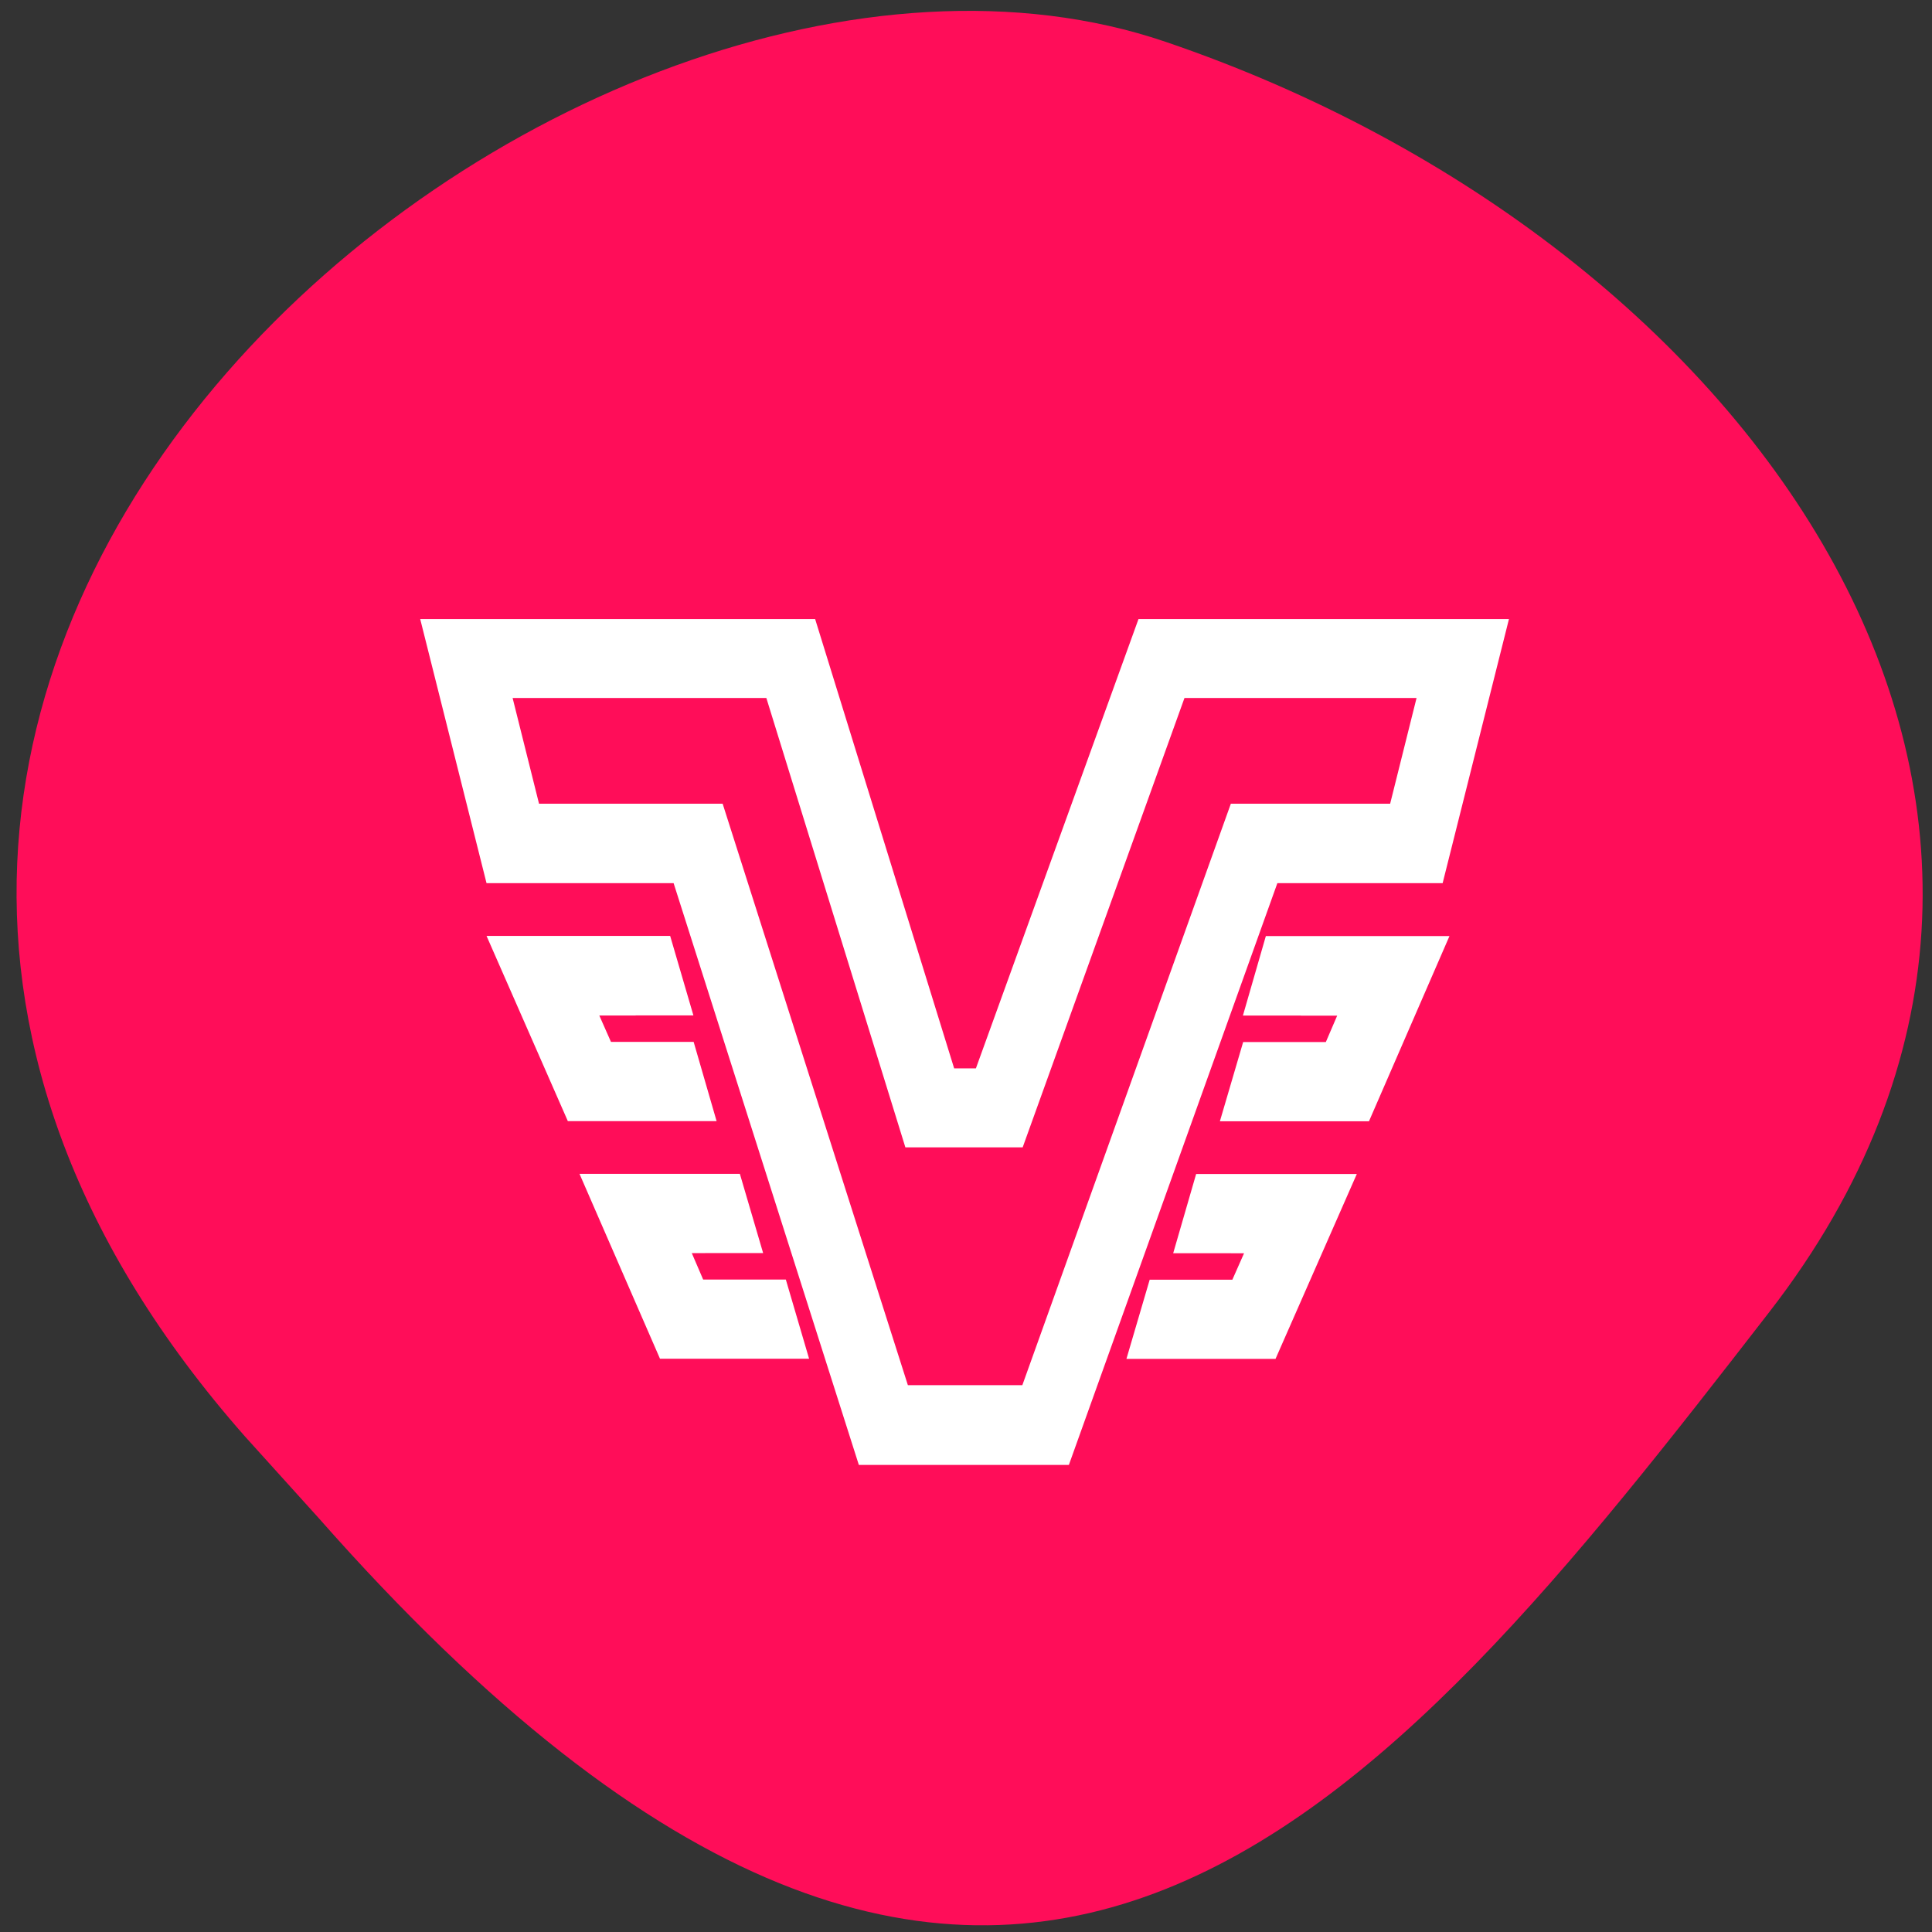 <svg xmlns="http://www.w3.org/2000/svg" viewBox="0 0 24 24"><rect x="0" y="0" width="24" height="24" fill="#333333" stroke="none"/><path d="m 3.043 17.844 c -8.488 -9.633 4.074 -19.832 11.438 -17.324 c 7.359 2.504 12.305 9.582 7.496 15.781 c -4.805 6.203 -9.531 12.188 -18.02 2.555" fill="#ff0d59"/><path d="m 17.27 9.984 h -1.98 l -2.59 7.223 h -1.422 l -2.301 -7.223 h -2.281 l -0.328 -1.313 h 3.152 l 1.727 5.582 h 1.457 l 2.01 -5.582 h 2.883 l -0.328 1.313 m -8.508 5.582 h 0.719 l -0.289 -0.984 h -1.992 l 1 2.297 h 1.852 l -0.289 -0.984 h -1.027 l -0.141 -0.328 h 0.164 m -0.863 -2.953 h 0.719 l -0.289 -0.988 h -2.281 l 1.01 2.301 h 1.848 l -0.285 -0.984 h -1.027 l -0.145 -0.328 h 0.453 m 7.395 2.953 h -0.719 l 0.285 -0.984 h 1.996 l -1.01 2.297 h -1.852 l 0.289 -0.984 h 1.027 l 0.145 -0.328 h -0.164 m 2.625 -4.598 h -2.047 l -2.59 7.227 h -2.609 l -2.301 -7.227 h -2.324 l -0.824 -3.281 h 4.906 l 1.727 5.582 h 0.27 l 2.02 -5.582 h 4.602 l -0.824 3.281 m -1.762 1.645 h -0.719 l 0.285 -0.988 h 2.281 l -1 2.301 h -1.852 l 0.289 -0.984 h 1.027 l 0.141 -0.328 h -0.449" fill="#fff" fill-rule="evenodd"/></svg>